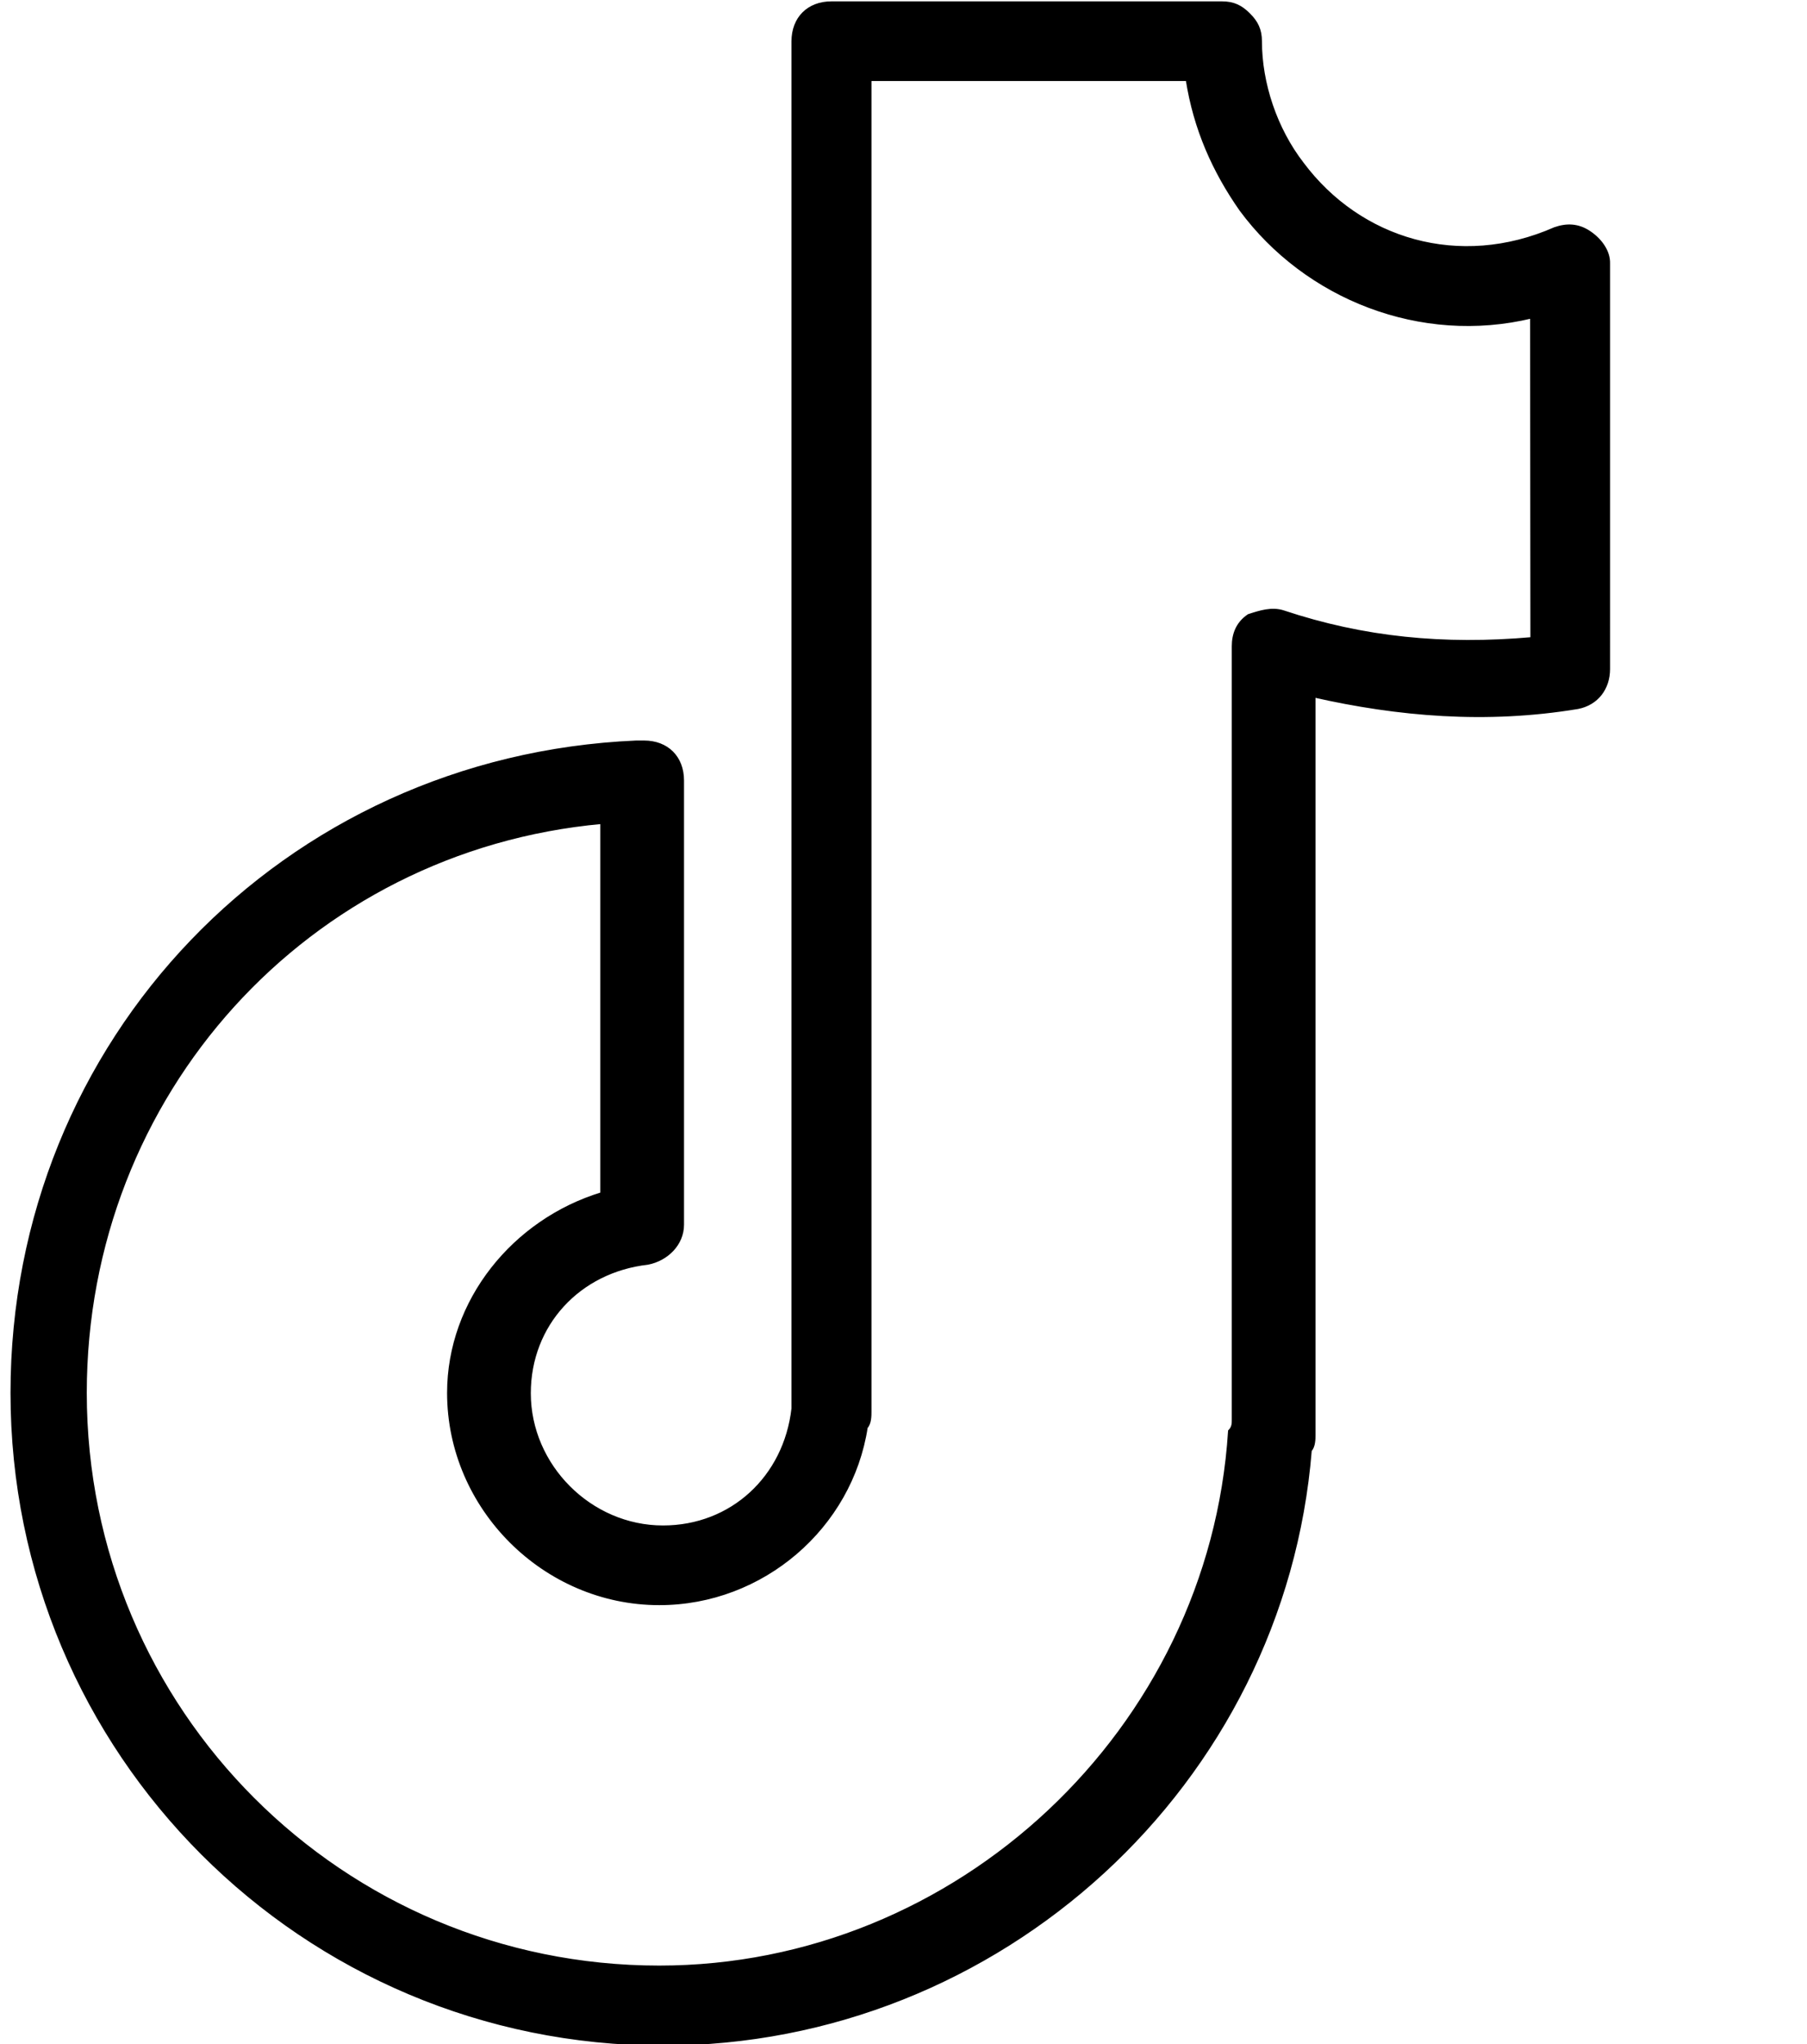 <?xml version="1.0" encoding="utf-8"?>
<!-- Generator: Adobe Illustrator 23.1.0, SVG Export Plug-In . SVG Version: 6.00 Build 0)  -->
<svg version="1.1" id="Layer_1" xmlns="http://www.w3.org/2000/svg" xmlns:xlink="http://www.w3.org/1999/xlink" x="0px" y="0px"
	 viewBox="0 0 533.1 602.9" style="enable-background:new 0 0 533.1 602.9;" xml:space="preserve">
<g>
	<path class="st0" d="M468.9,68.6c-3.4-2.3-6.8-2.3-10.2-1.1c-28.2,12.4-57.6,3.4-74.5-19.2c-7.9-10.2-12.4-23.7-12.4-36.1
		c0-3.4-1.1-5.6-3.4-7.9s-4.5-3.4-7.9-3.4H245.3c-6.8,0-11.3,4.5-11.3,11.3v400.9v2.3c-2.3,20.3-18.1,35-38.4,35
		c-21.5,0-39.5-18.1-39.5-39.5c0-20.3,14.7-36.1,35-38.4c5.6-1.1,10.2-5.6,10.2-11.3v-131c0-6.8-4.5-11.3-11.3-11.3h-2.3
		C83.8,223.4,3.6,306.9,3.6,410.8c0,106.2,85.8,192,192,192c99.4,0,183-76.8,190.9-175.1c1.1-1.1,1.1-3.4,1.1-4.5v-218
		c24.8,5.6,50.8,7.9,77.9,3.4c5.6-1.1,9-5.6,9-11.3V77.7C474.6,74.3,472.3,70.9,468.9,68.6L468.9,68.6z M452,188.4
		c-26,2.3-49.7,0-73.4-7.9c-3.4-1.1-6.8,0-10.2,1.1c-3.4,2.3-4.5,5.6-4.5,9v228.1c0,1.1,0,2.3-1.1,3.4
		c-5.6,88.1-80.2,158.1-168.3,158.1c-93.7,0-169.4-75.7-169.4-169.4c0-88.1,65.5-160.4,152.5-168.3v109.6
		c-26,7.9-45.2,31.6-45.2,58.7c0,33.9,28.2,62.1,62.1,62.1c30.5,0,56.5-22.6,61-52c1.1-1.1,1.1-3.4,1.1-4.5v-393h93.7
		c2.3,14.7,7.9,27.1,15.8,38.4c19.2,26,53.1,39.5,85.8,31.6L452,188.4z" stroke-miterlimit="10" stroke="currentColor" fill="currentColor"/>
</g>
</svg>
